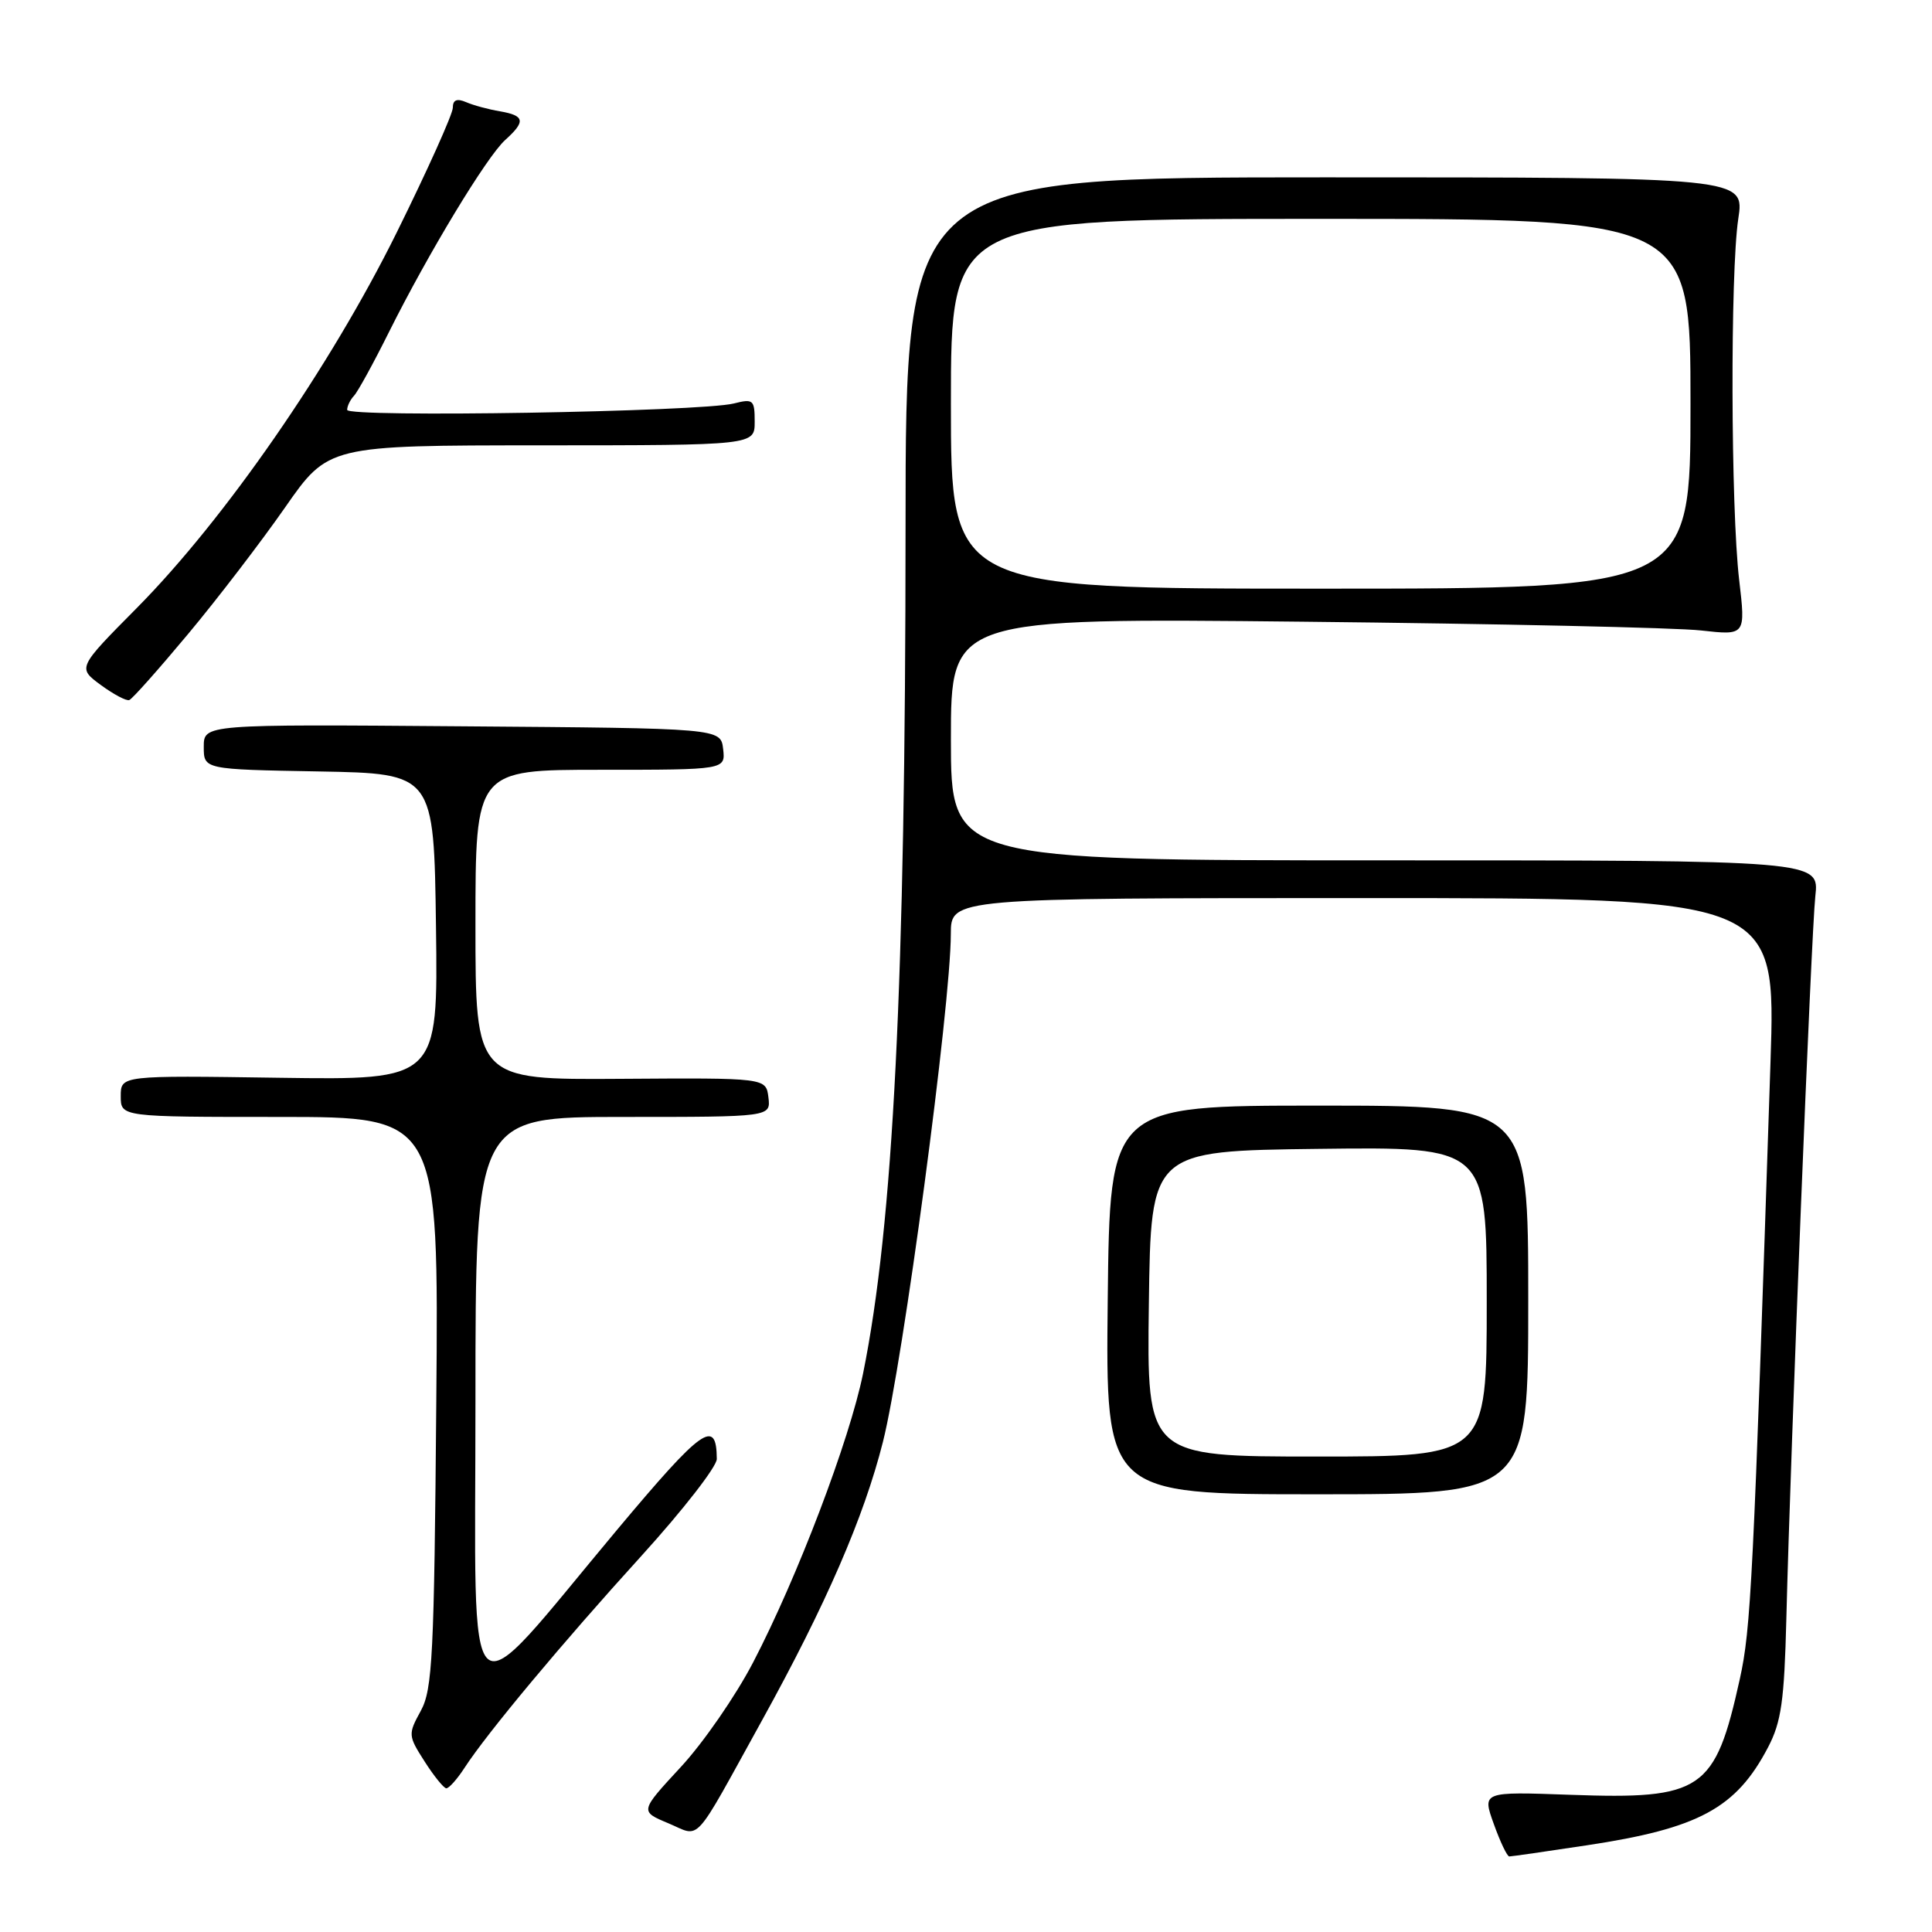 <?xml version="1.0" encoding="UTF-8" standalone="no"?>
<!DOCTYPE svg PUBLIC "-//W3C//DTD SVG 1.1//EN" "http://www.w3.org/Graphics/SVG/1.1/DTD/svg11.dtd" >
<svg xmlns="http://www.w3.org/2000/svg" xmlns:xlink="http://www.w3.org/1999/xlink" version="1.1" viewBox="0 0 256 256">
 <g >
 <path fill="currentColor"
d=" M 210.21 244.52 C 225.11 242.28 230.05 239.61 234.29 231.50 C 236.03 228.17 236.43 225.34 236.70 214.50 C 237.26 191.88 240.00 123.70 240.54 118.75 C 241.07 114.00 241.07 114.00 183.53 114.00 C 126.00 114.00 126.00 114.00 126.00 97.95 C 126.00 81.89 126.00 81.89 172.75 82.38 C 198.46 82.65 222.16 83.17 225.40 83.54 C 231.31 84.20 231.31 84.20 230.45 76.85 C 229.33 67.33 229.26 36.09 230.33 29.00 C 231.17 23.50 231.17 23.50 175.58 23.50 C 120.00 23.50 120.00 23.50 119.99 70.00 C 119.98 130.18 118.37 162.22 114.36 182.00 C 112.56 190.85 105.66 209.01 99.79 220.28 C 97.50 224.68 93.19 230.93 90.20 234.15 C 84.78 240.01 84.78 240.01 88.53 241.58 C 92.95 243.42 91.62 244.88 100.97 227.96 C 109.45 212.61 114.47 201.04 116.99 191.07 C 119.65 180.55 125.98 133.23 125.99 123.75 C 126.00 119.00 126.00 119.00 180.66 119.00 C 235.32 119.00 235.32 119.00 234.60 140.75 C 232.31 209.90 232.01 215.79 230.53 222.50 C 227.25 237.30 225.58 238.45 208.05 237.82 C 196.39 237.40 196.39 237.40 197.94 241.70 C 198.79 244.07 199.71 246.00 199.99 245.99 C 200.27 245.99 204.87 245.33 210.21 244.52 Z  M 61.55 234.25 C 64.53 229.65 74.50 217.70 85.03 206.12 C 90.51 200.08 94.99 194.32 94.98 193.32 C 94.94 187.87 93.09 189.18 81.77 202.70 C 61.06 227.45 63.00 229.21 63.00 185.70 C 63.00 148.00 63.00 148.00 82.57 148.00 C 102.13 148.00 102.13 148.00 101.82 145.41 C 101.50 142.82 101.50 142.82 82.25 142.95 C 63.00 143.08 63.00 143.08 63.00 122.54 C 63.00 102.00 63.00 102.00 79.57 102.00 C 96.13 102.00 96.13 102.00 95.82 99.25 C 95.50 96.50 95.50 96.50 61.25 96.24 C 27.00 95.97 27.00 95.97 27.00 98.96 C 27.00 101.95 27.00 101.95 42.25 102.22 C 57.50 102.50 57.50 102.50 57.77 122.81 C 58.04 143.11 58.04 143.11 37.02 142.81 C 16.00 142.50 16.00 142.50 16.00 145.25 C 16.00 148.00 16.00 148.00 37.06 148.00 C 58.13 148.00 58.13 148.00 57.81 185.75 C 57.53 219.39 57.31 223.85 55.76 226.69 C 54.06 229.79 54.07 229.98 56.26 233.40 C 57.49 235.33 58.79 236.93 59.13 236.96 C 59.48 236.98 60.57 235.76 61.55 234.25 Z  M 202.50 172.25 C 202.50 146.50 202.50 146.50 174.78 146.50 C 147.06 146.50 147.06 146.50 146.78 172.25 C 146.50 198.00 146.50 198.00 174.50 198.00 C 202.50 198.00 202.50 198.00 202.50 172.25 Z  M 24.93 84.00 C 28.83 79.33 34.60 71.79 37.76 67.26 C 43.50 59.02 43.50 59.02 71.75 59.01 C 100.00 59.00 100.00 59.00 100.00 55.88 C 100.00 52.98 99.81 52.81 97.25 53.46 C 92.87 54.57 46.00 55.35 46.00 54.31 C 46.00 53.81 46.41 52.97 46.90 52.45 C 47.40 51.93 49.49 48.12 51.54 44.00 C 56.75 33.56 64.48 20.78 66.94 18.55 C 69.68 16.08 69.54 15.32 66.25 14.75 C 64.74 14.50 62.71 13.95 61.75 13.53 C 60.53 13.01 60.00 13.24 60.00 14.28 C 60.00 15.10 56.65 22.55 52.55 30.84 C 43.75 48.62 29.79 68.78 18.14 80.55 C 10.27 88.49 10.27 88.49 13.35 90.76 C 15.04 92.00 16.74 92.91 17.13 92.76 C 17.53 92.62 21.03 88.67 24.93 84.00 Z  M 126.00 53.50 C 126.00 29.00 126.00 29.00 175.00 29.00 C 224.00 29.00 224.00 29.00 224.00 53.50 C 224.00 78.00 224.00 78.00 175.00 78.00 C 126.00 78.00 126.00 78.00 126.00 53.50 Z  M 152.23 172.75 C 152.50 152.50 152.50 152.50 174.75 152.23 C 197.00 151.96 197.00 151.96 197.00 172.48 C 197.00 193.00 197.00 193.00 174.48 193.00 C 151.96 193.00 151.96 193.00 152.23 172.75 Z "/>
</g>
</svg>